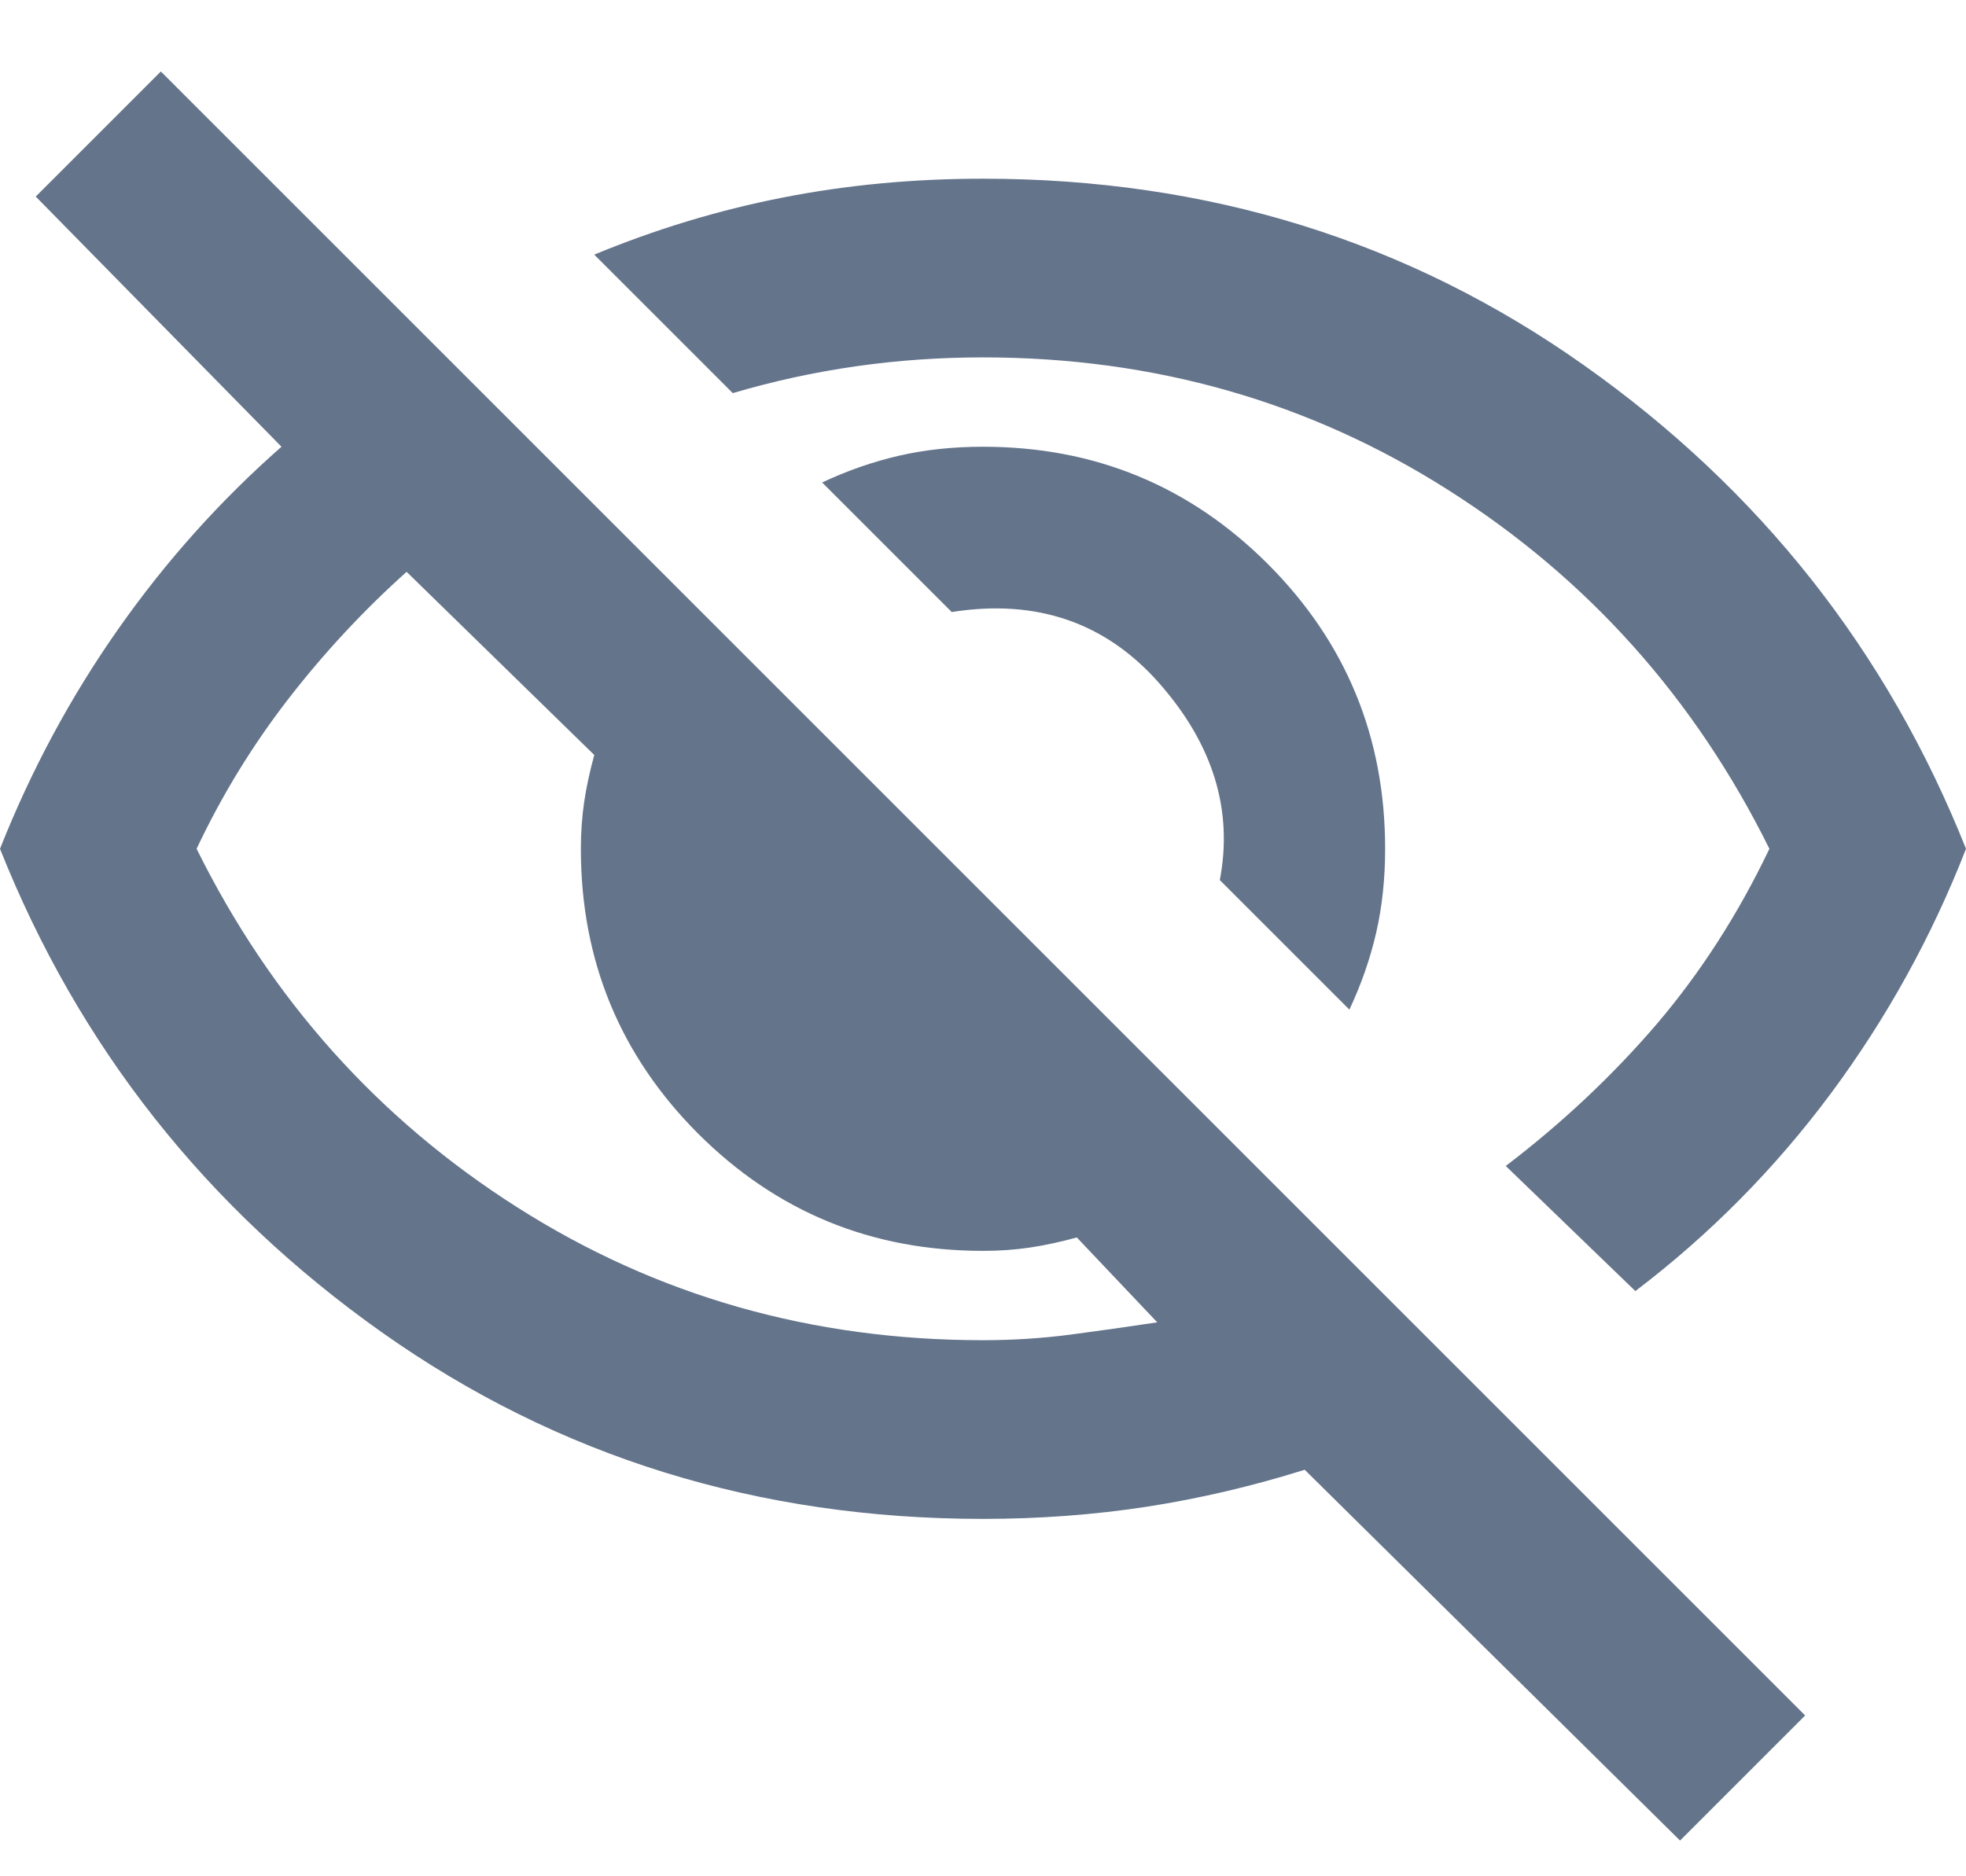 <svg width="22" height="21" viewBox="0 0 22 21" fill="none" xmlns="http://www.w3.org/2000/svg">
<path d="M15.1 11.3L13.65 9.85C13.8 9.067 13.575 8.333 12.975 7.65C12.375 6.967 11.6 6.7 10.65 6.85L9.2 5.4C9.483 5.267 9.771 5.167 10.062 5.1C10.354 5.033 10.667 5 11 5C12.25 5 13.312 5.438 14.188 6.313C15.062 7.188 15.5 8.25 15.5 9.5C15.5 9.833 15.467 10.146 15.4 10.438C15.333 10.729 15.233 11.017 15.1 11.3ZM18.3 14.45L16.85 13.05C17.483 12.567 18.046 12.037 18.538 11.463C19.029 10.887 19.45 10.233 19.8 9.5C18.967 7.817 17.771 6.479 16.212 5.488C14.654 4.496 12.917 4 11 4C10.517 4 10.042 4.033 9.575 4.1C9.108 4.167 8.65 4.267 8.2 4.4L6.65 2.85C7.333 2.567 8.033 2.354 8.75 2.213C9.467 2.071 10.217 2 11 2C13.517 2 15.758 2.696 17.725 4.088C19.692 5.479 21.117 7.283 22 9.5C21.617 10.483 21.113 11.396 20.488 12.238C19.863 13.079 19.133 13.817 18.3 14.45ZM18.8 20.6L14.6 16.45C14.017 16.633 13.429 16.771 12.838 16.863C12.246 16.954 11.633 17 11 17C8.483 17 6.242 16.304 4.275 14.913C2.308 13.521 0.883 11.717 0 9.5C0.35 8.617 0.792 7.796 1.325 7.038C1.858 6.279 2.467 5.6 3.15 5L0.4 2.2L1.8 0.8L20.2 19.2L18.8 20.6ZM4.55 6.4C4.067 6.833 3.625 7.308 3.225 7.825C2.825 8.342 2.483 8.9 2.2 9.5C3.033 11.183 4.229 12.521 5.787 13.512C7.346 14.504 9.083 15 11 15C11.333 15 11.658 14.979 11.975 14.938C12.292 14.896 12.617 14.85 12.95 14.8L12.05 13.85C11.867 13.9 11.692 13.938 11.525 13.963C11.358 13.988 11.183 14 11 14C9.75 14 8.688 13.562 7.812 12.688C6.938 11.812 6.5 10.75 6.5 9.5C6.5 9.317 6.513 9.142 6.537 8.975C6.562 8.808 6.6 8.633 6.65 8.45L4.55 6.4Z" fill="#64748B"/>
</svg>
